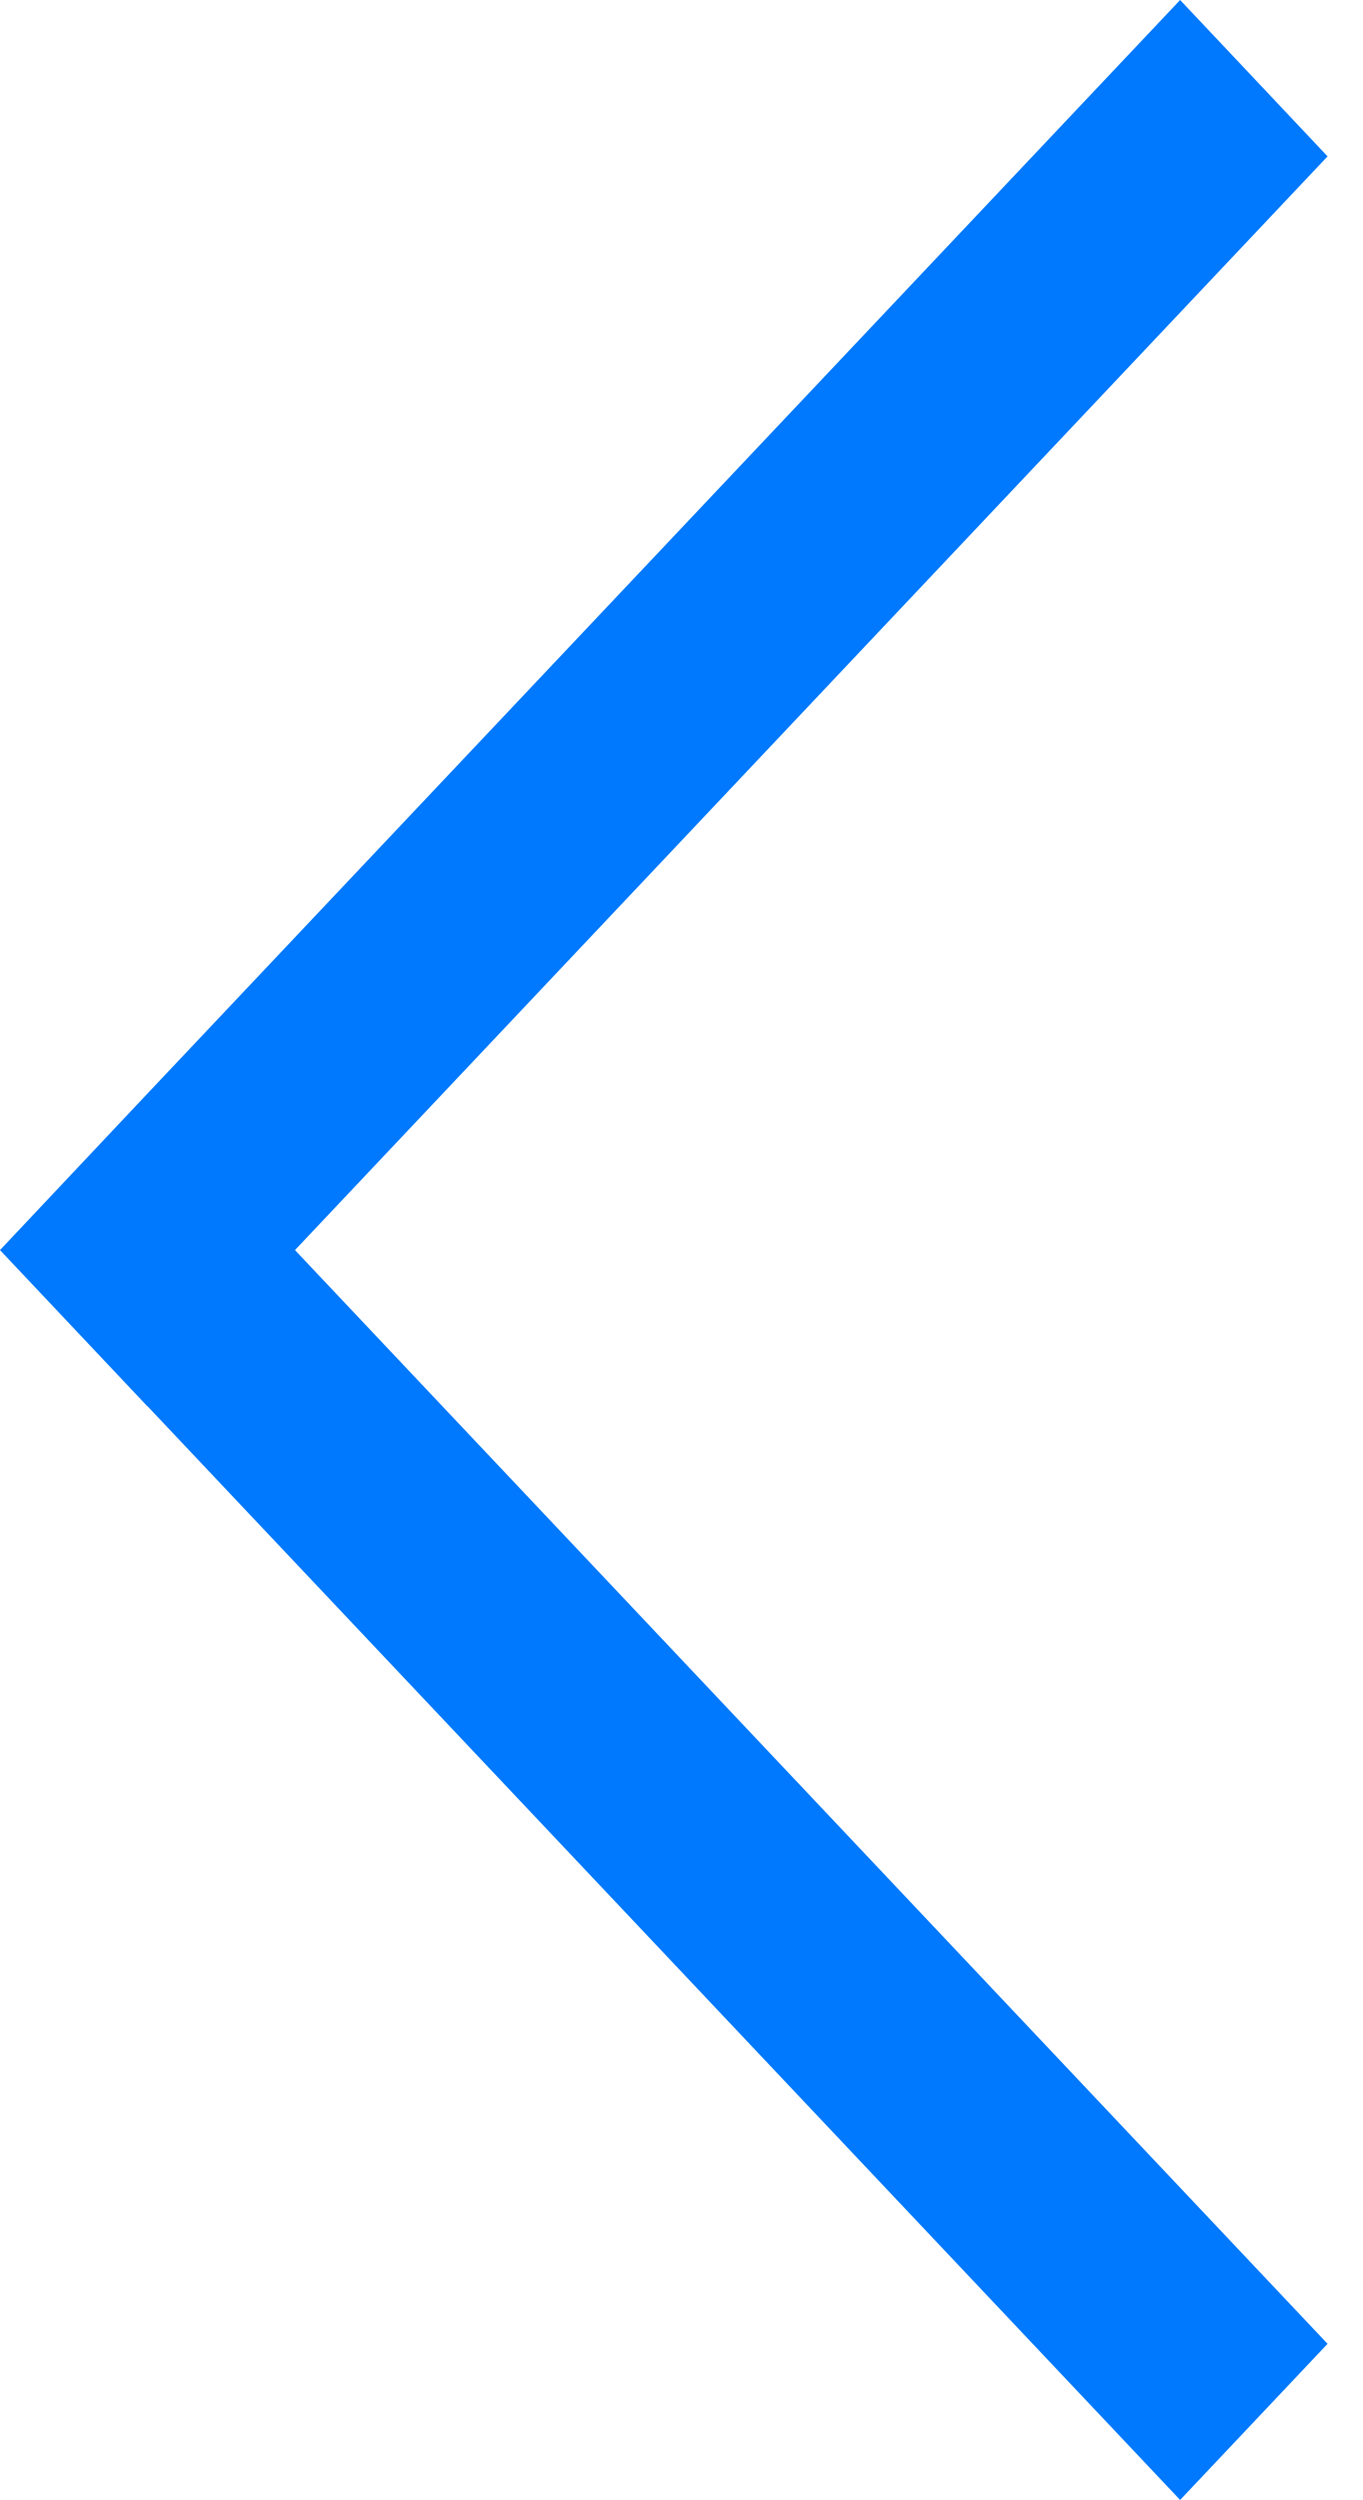 <svg xmlns="http://www.w3.org/2000/svg" xmlns:xlink="http://www.w3.org/1999/xlink" width="12" height="22" version="1.1"><g><path fill="#0079fe" fill-rule="nonzero" stroke="none" d="M 11.688 1.376 L 10.39 0 L 1.297 9.624 L 0 11 L 1.297 12.374 L 1.299 12.374 L 10.39 21.998 L 11.688 20.624 L 2.597 11 L 11.688 1.376 Z" transform="matrix(1 0 0 1 -459 -246 ) matrix(1 0 0 1 459 246 )"/></g></svg>